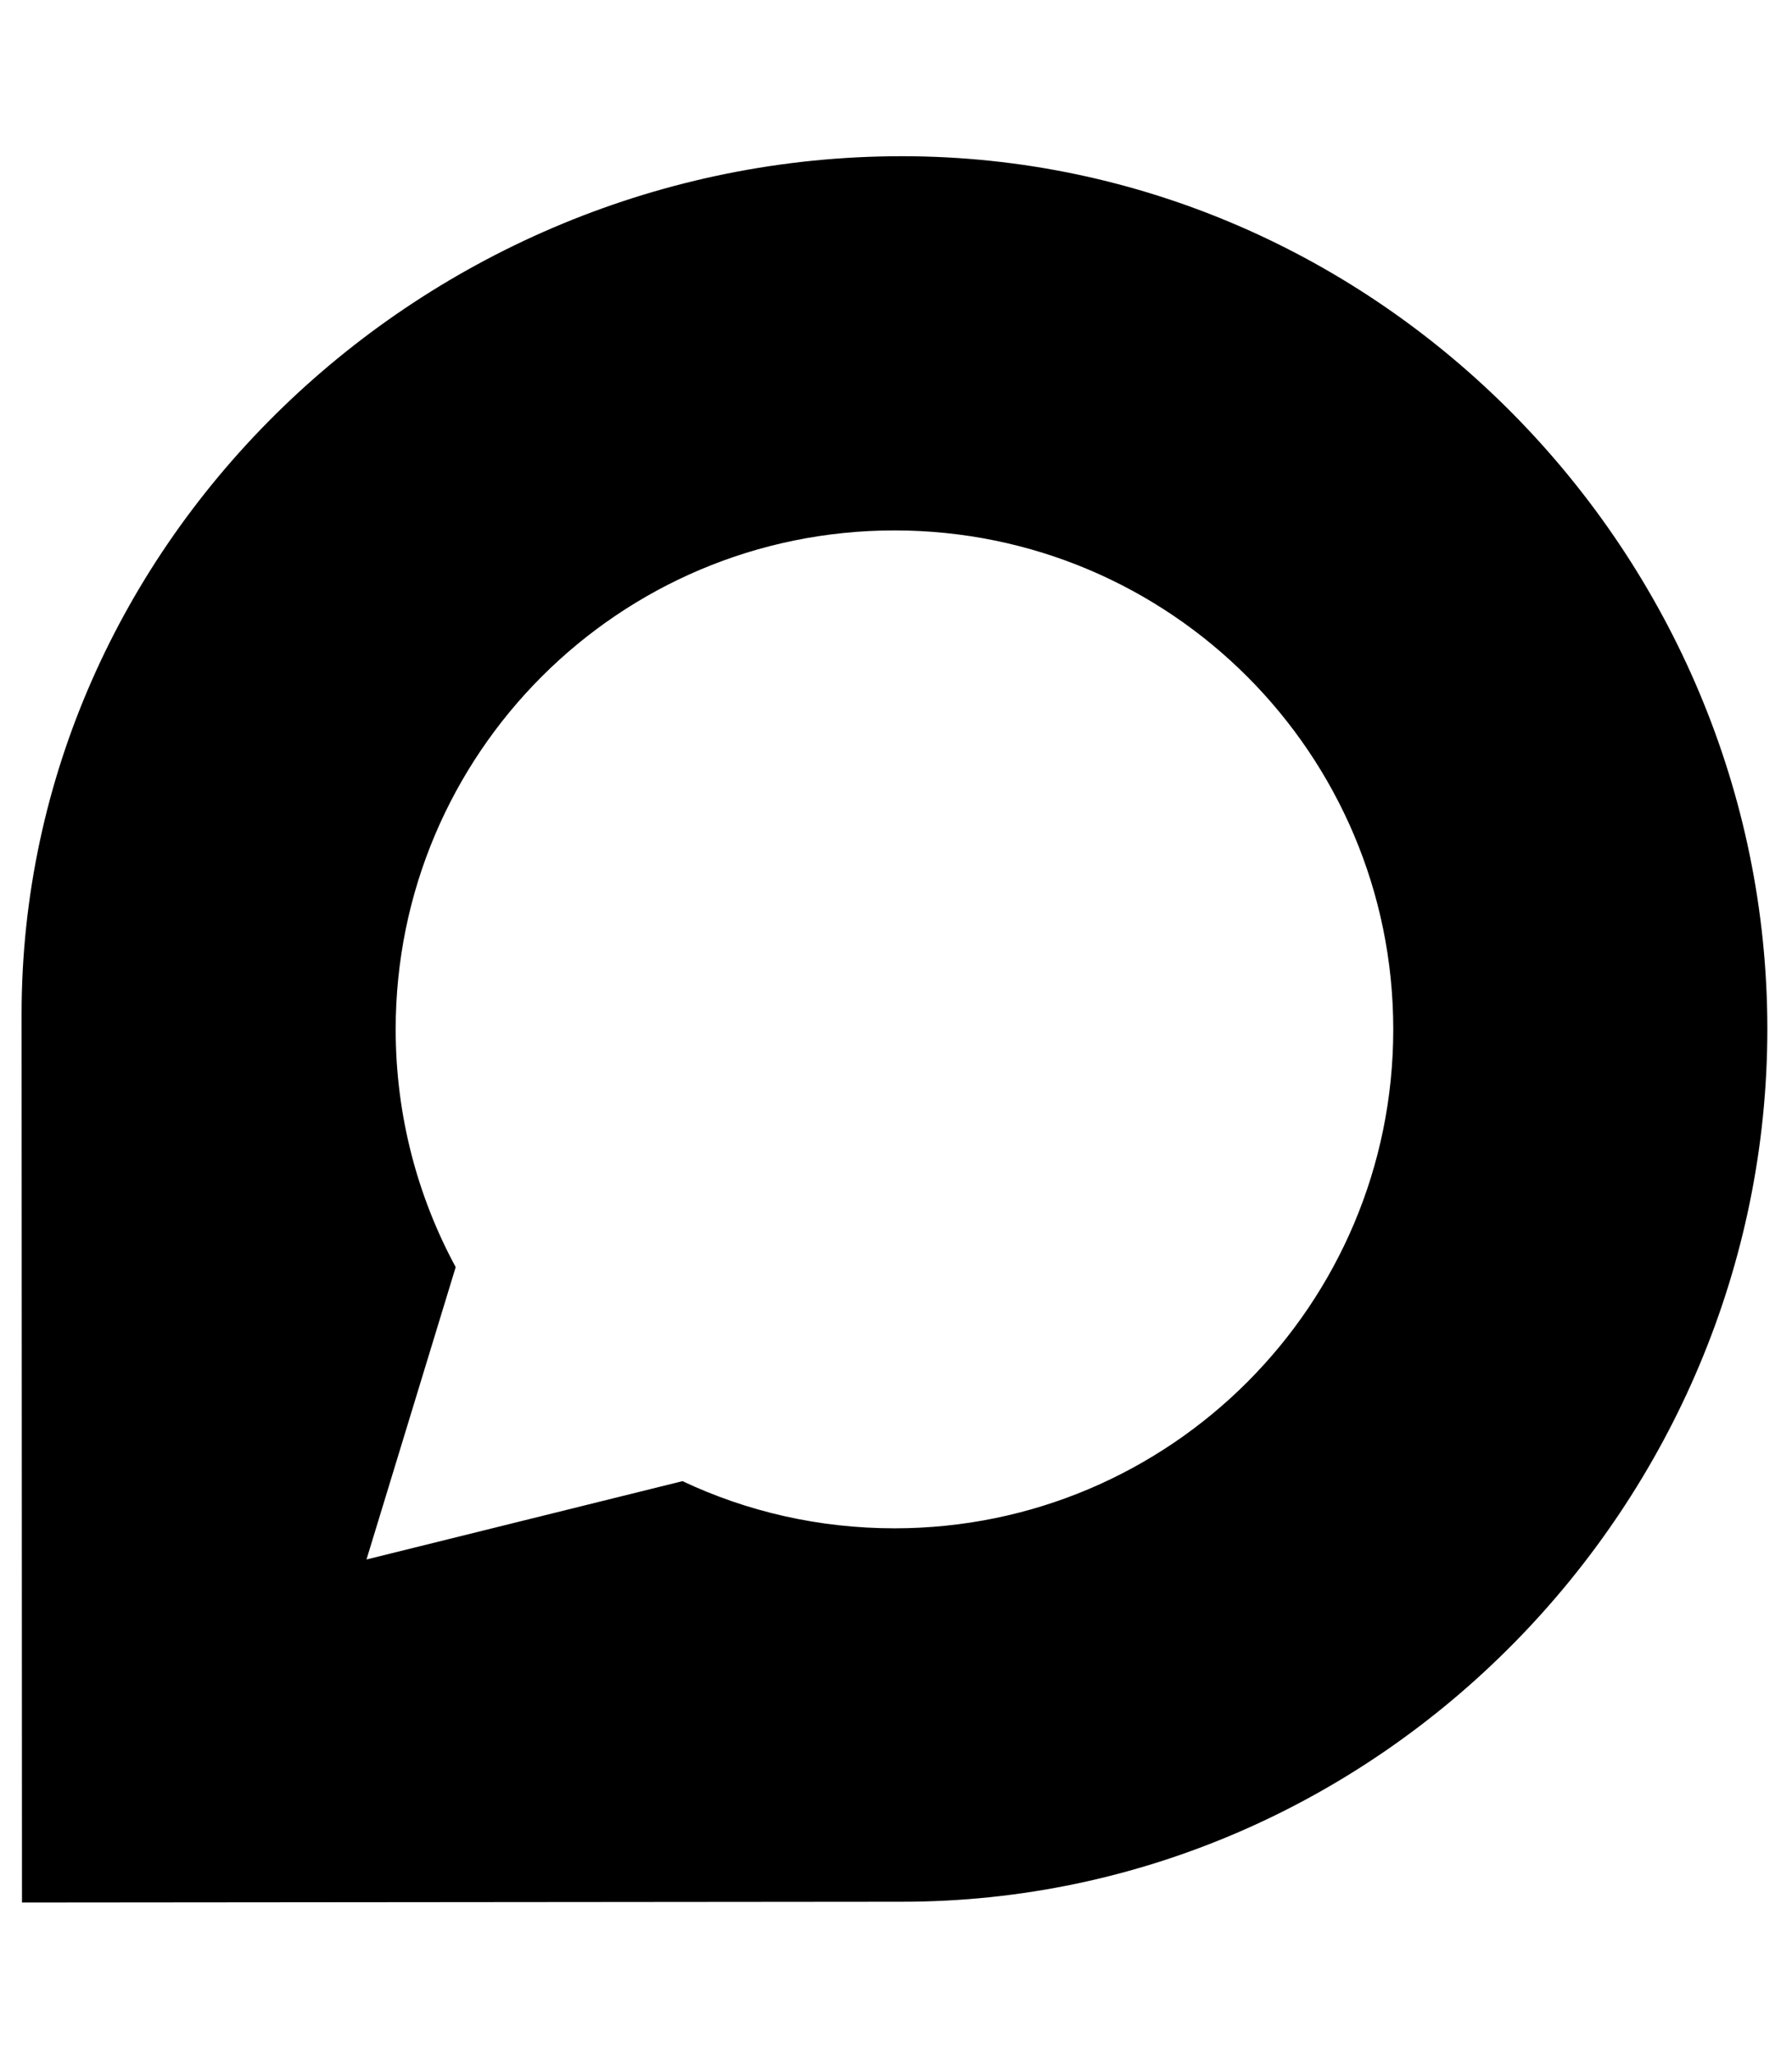 <svg width="41" height="47" viewBox="0 0 41 47" fill="none" xmlns="http://www.w3.org/2000/svg">
<g clip-path="url(#clip0_201_6981)">
<path d="M20.635 3.573C9.704 3.573 0.494 12.355 0.494 23.196C0.494 23.544 0.503 43.515 0.503 43.515L20.635 43.497C31.574 43.497 40.436 34.376 40.436 23.535C40.436 12.694 31.574 3.573 20.635 3.573ZM20.465 34.956C18.736 34.956 17.086 34.572 15.615 33.877L8.385 35.669L10.426 28.982C9.553 27.369 9.053 25.514 9.053 23.544C9.053 17.241 14.162 12.132 20.465 12.132C26.769 12.132 31.877 17.241 31.877 23.544C31.877 29.847 26.769 34.956 20.465 34.956Z" fill="black"/>
</g>
<defs>
<clipPath id="clip0_201_6981">
<rect width="39.942" height="45.648" fill="white" transform="translate(0.494 0.72)"/>
</clipPath>
</defs>
</svg>
